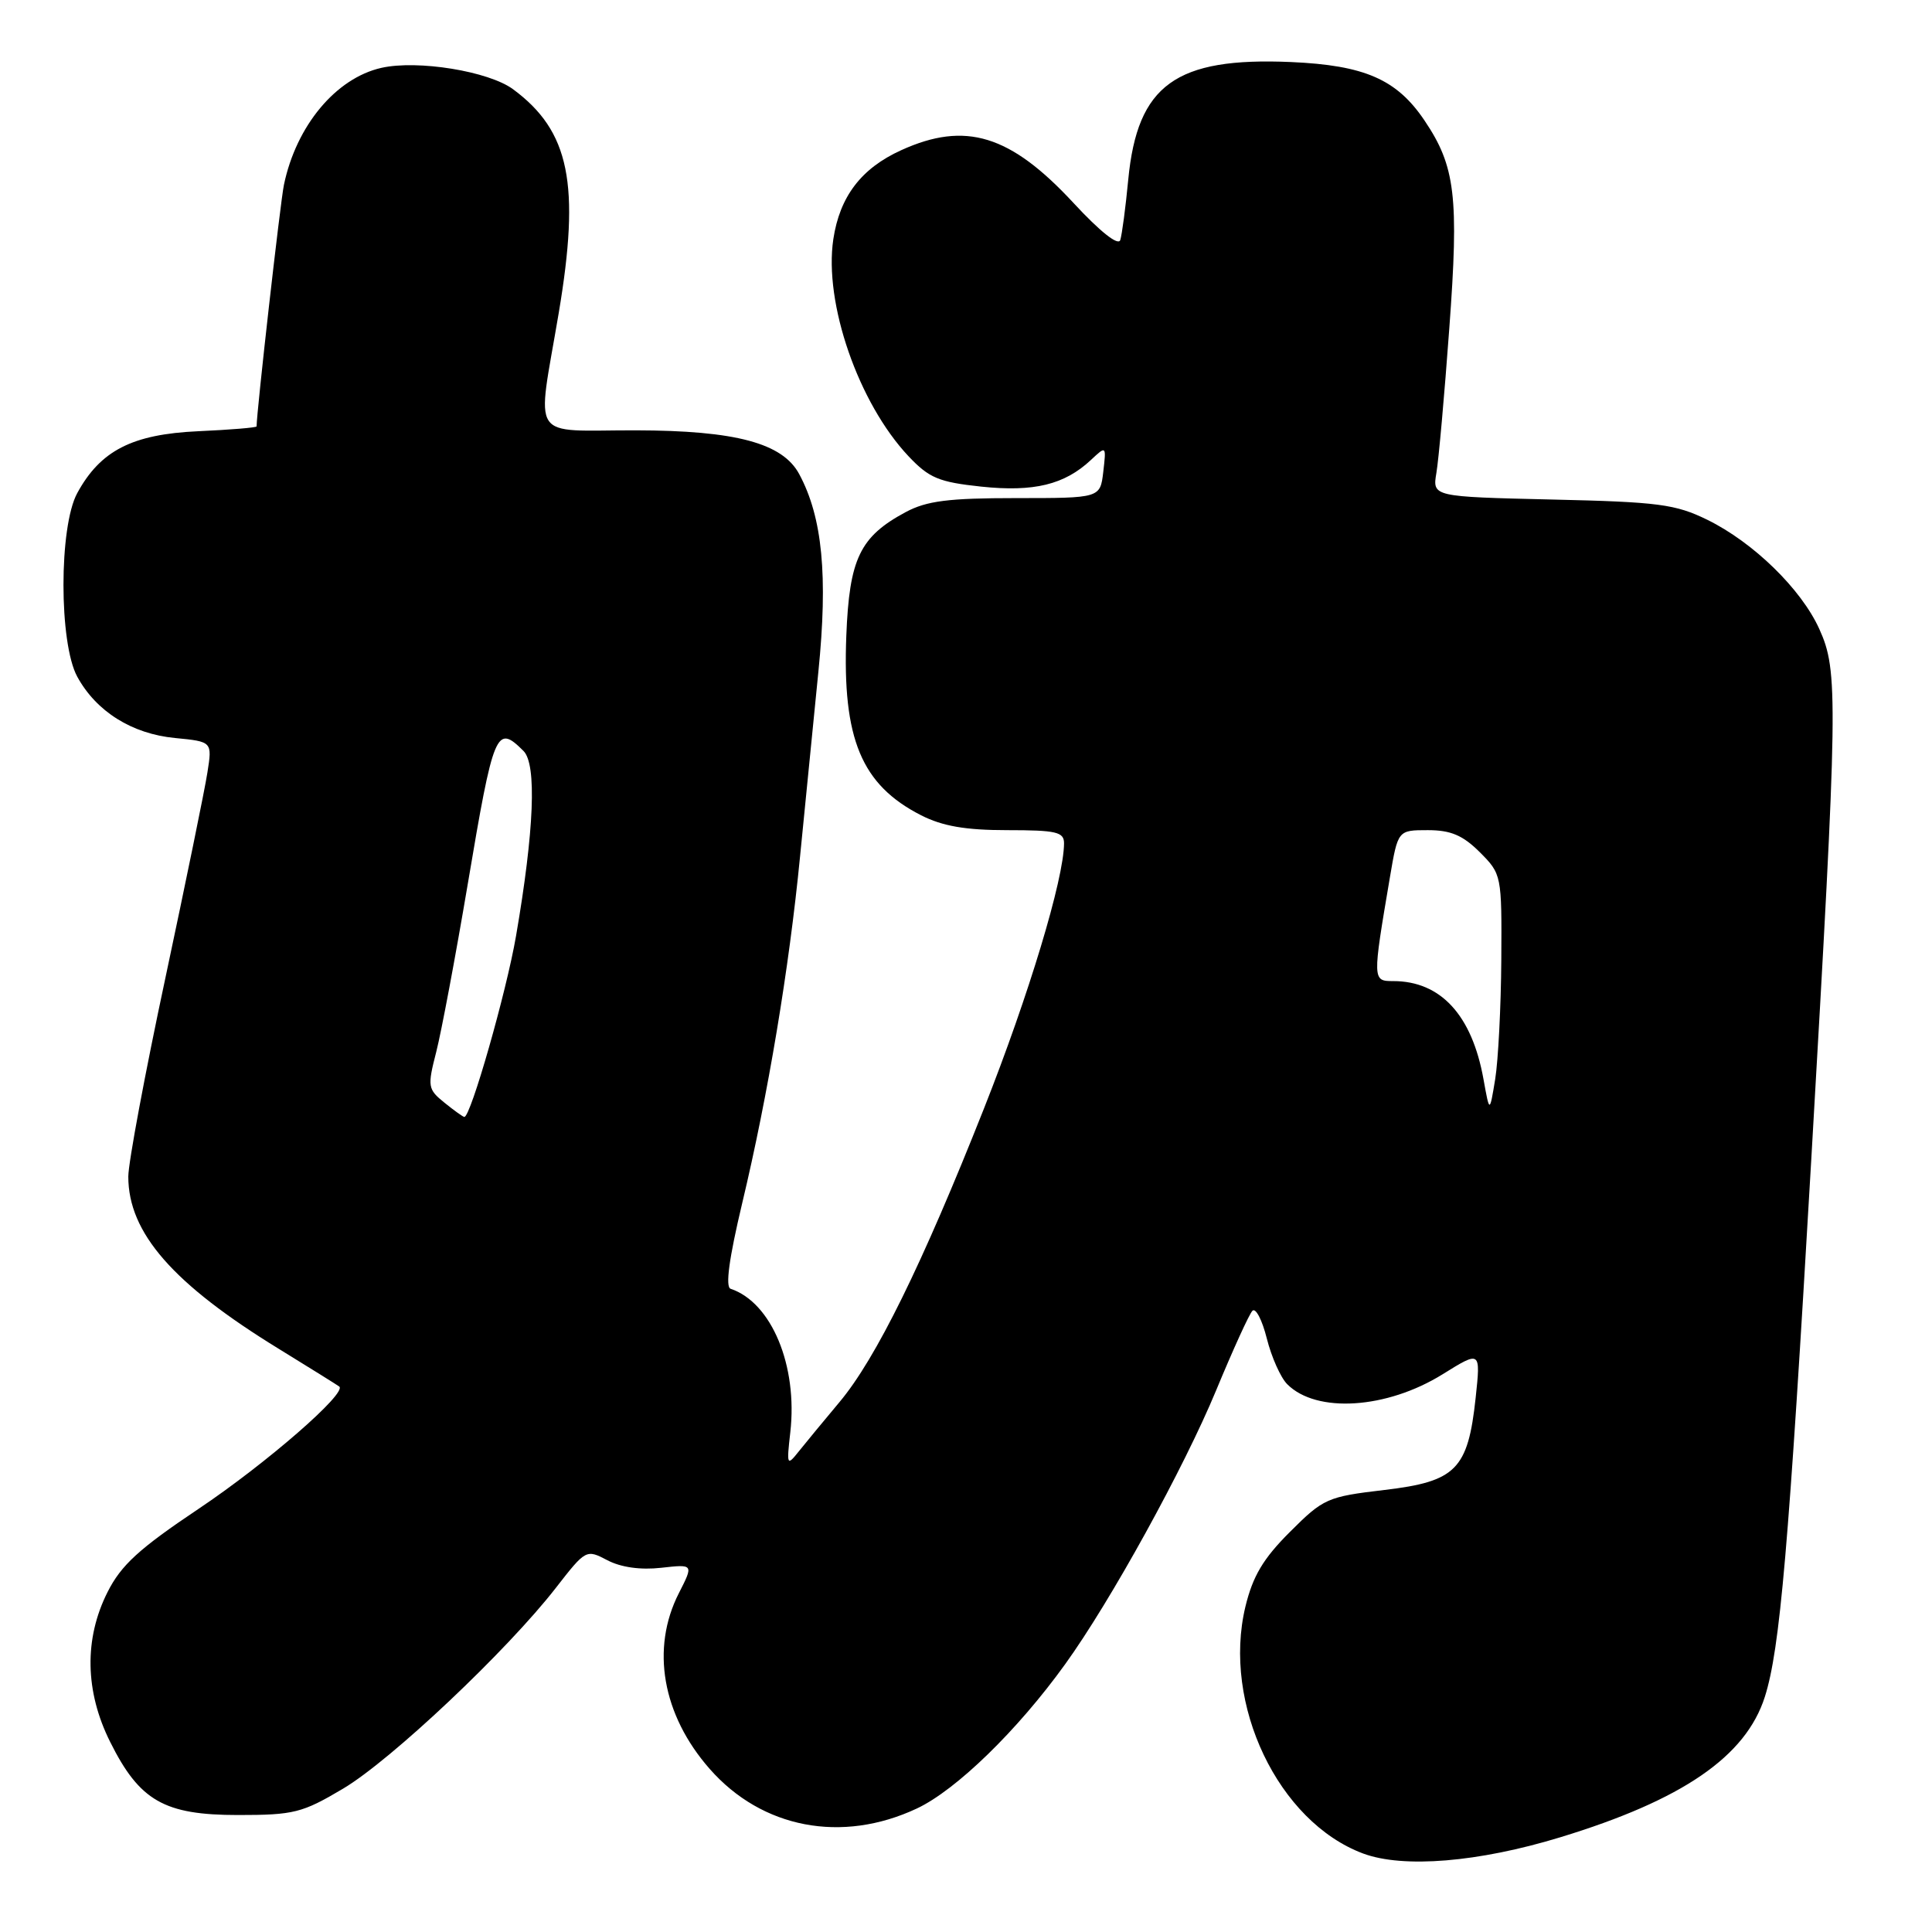 <?xml version="1.0" encoding="UTF-8" standalone="no"?>
<!DOCTYPE svg PUBLIC "-//W3C//DTD SVG 1.1//EN" "http://www.w3.org/Graphics/SVG/1.1/DTD/svg11.dtd" >
<svg xmlns="http://www.w3.org/2000/svg" xmlns:xlink="http://www.w3.org/1999/xlink" version="1.1" viewBox="0 0 256 256">
 <g >
 <path fill="currentColor"
d=" M 206.74 243.45 C 222.94 238.51 231.33 232.75 233.85 224.84 C 235.86 218.50 237.00 205.31 240.00 153.70 C 243.55 92.40 243.60 88.93 241.06 83.33 C 238.66 78.04 232.34 71.88 226.24 68.88 C 222.01 66.81 219.78 66.51 205.65 66.19 C 189.80 65.82 189.80 65.82 190.33 62.66 C 190.63 60.92 191.40 52.30 192.04 43.50 C 193.33 26.07 192.85 22.03 188.75 15.96 C 185.08 10.51 180.82 8.65 171.06 8.22 C 155.80 7.56 150.71 11.23 149.50 23.79 C 149.15 27.48 148.67 31.09 148.44 31.81 C 148.18 32.61 145.76 30.69 142.26 26.91 C 133.88 17.86 127.93 16.03 119.42 19.90 C 114.12 22.30 111.27 26.05 110.42 31.69 C 109.15 40.15 113.75 53.41 120.38 60.45 C 123.12 63.35 124.40 63.88 130.02 64.48 C 137.00 65.21 141.04 64.23 144.55 60.95 C 146.59 59.04 146.59 59.04 146.19 62.52 C 145.78 66.00 145.78 66.00 134.62 66.00 C 125.68 66.00 122.79 66.37 120.02 67.85 C 113.94 71.11 112.54 74.02 112.14 84.25 C 111.61 97.91 114.14 103.99 122.05 108.03 C 124.89 109.47 127.93 110.00 133.46 110.00 C 139.98 110.00 141.00 110.24 140.99 111.75 C 140.97 116.47 136.32 131.88 130.39 146.86 C 122.17 167.62 116.06 180.03 111.24 185.78 C 109.18 188.24 106.76 191.17 105.85 192.31 C 104.27 194.30 104.22 194.19 104.72 189.78 C 105.72 180.95 102.23 172.58 96.81 170.77 C 96.09 170.53 96.60 166.76 98.34 159.45 C 101.77 145.10 104.56 128.36 106.01 113.50 C 106.66 106.90 107.75 95.88 108.44 89.00 C 109.72 76.28 108.98 68.56 105.91 62.84 C 103.71 58.71 97.49 57.05 84.25 57.02 C 69.96 57.00 71.12 58.76 74.03 41.50 C 76.91 24.40 75.49 17.37 67.99 11.83 C 64.76 9.44 55.35 7.91 50.54 8.99 C 44.51 10.35 39.25 16.66 37.62 24.50 C 37.15 26.73 34.00 54.61 34.00 56.50 C 34.00 56.66 30.51 56.95 26.25 57.14 C 17.52 57.54 13.31 59.70 10.24 65.33 C 7.80 69.79 7.80 85.21 10.24 89.67 C 12.76 94.28 17.48 97.24 23.19 97.79 C 28.13 98.27 28.13 98.27 27.48 102.38 C 27.13 104.65 24.62 116.87 21.92 129.56 C 19.21 142.24 17.00 154.09 17.00 155.90 C 17.00 163.36 22.91 170.12 36.96 178.74 C 41.11 181.29 44.70 183.53 44.95 183.72 C 46.04 184.56 35.28 193.92 26.31 199.93 C 18.44 205.20 16.05 207.38 14.25 210.96 C 11.13 217.14 11.25 224.11 14.59 230.80 C 18.49 238.63 21.76 240.50 31.54 240.50 C 38.94 240.50 40.05 240.22 45.47 237.00 C 51.82 233.23 67.21 218.70 73.67 210.38 C 77.62 205.30 77.68 205.27 80.48 206.74 C 82.27 207.68 84.88 208.05 87.61 207.74 C 91.91 207.26 91.91 207.26 89.96 211.09 C 86.21 218.43 87.75 227.23 94.03 234.38 C 100.96 242.28 111.56 244.30 121.50 239.63 C 126.71 237.18 134.84 229.27 141.15 220.50 C 147.18 212.14 156.87 194.54 161.14 184.24 C 163.36 178.88 165.52 174.13 165.95 173.69 C 166.38 173.24 167.24 174.89 167.86 177.36 C 168.48 179.83 169.70 182.56 170.57 183.42 C 174.44 187.30 183.74 186.70 191.15 182.10 C 196.20 178.96 196.20 178.96 195.53 185.23 C 194.51 194.72 192.93 196.31 183.43 197.43 C 175.87 198.32 175.36 198.55 170.92 202.99 C 167.37 206.53 166.00 208.85 165.02 212.90 C 161.93 225.80 169.37 241.40 180.62 245.60 C 185.94 247.58 195.90 246.76 206.74 243.45 Z  M 58.89 146.11 C 56.68 144.32 56.62 143.99 57.81 139.36 C 58.49 136.69 60.36 126.74 61.96 117.26 C 65.42 96.72 65.76 95.91 69.37 99.51 C 71.14 101.28 70.78 110.07 68.38 124.00 C 67.10 131.45 62.37 148.00 61.53 148.00 C 61.36 148.00 60.17 147.15 58.89 146.11 Z  M 196.57 143.00 C 195.04 134.50 190.90 130.00 184.61 130.00 C 181.85 130.00 181.85 129.92 184.17 116.25 C 185.23 110.00 185.23 110.00 189.19 110.00 C 192.24 110.00 193.83 110.68 196.08 112.92 C 198.97 115.82 199.00 115.94 198.93 127.17 C 198.89 133.40 198.52 140.53 198.12 143.00 C 197.38 147.50 197.38 147.50 196.57 143.00 Z "/>
</g>
</svg>